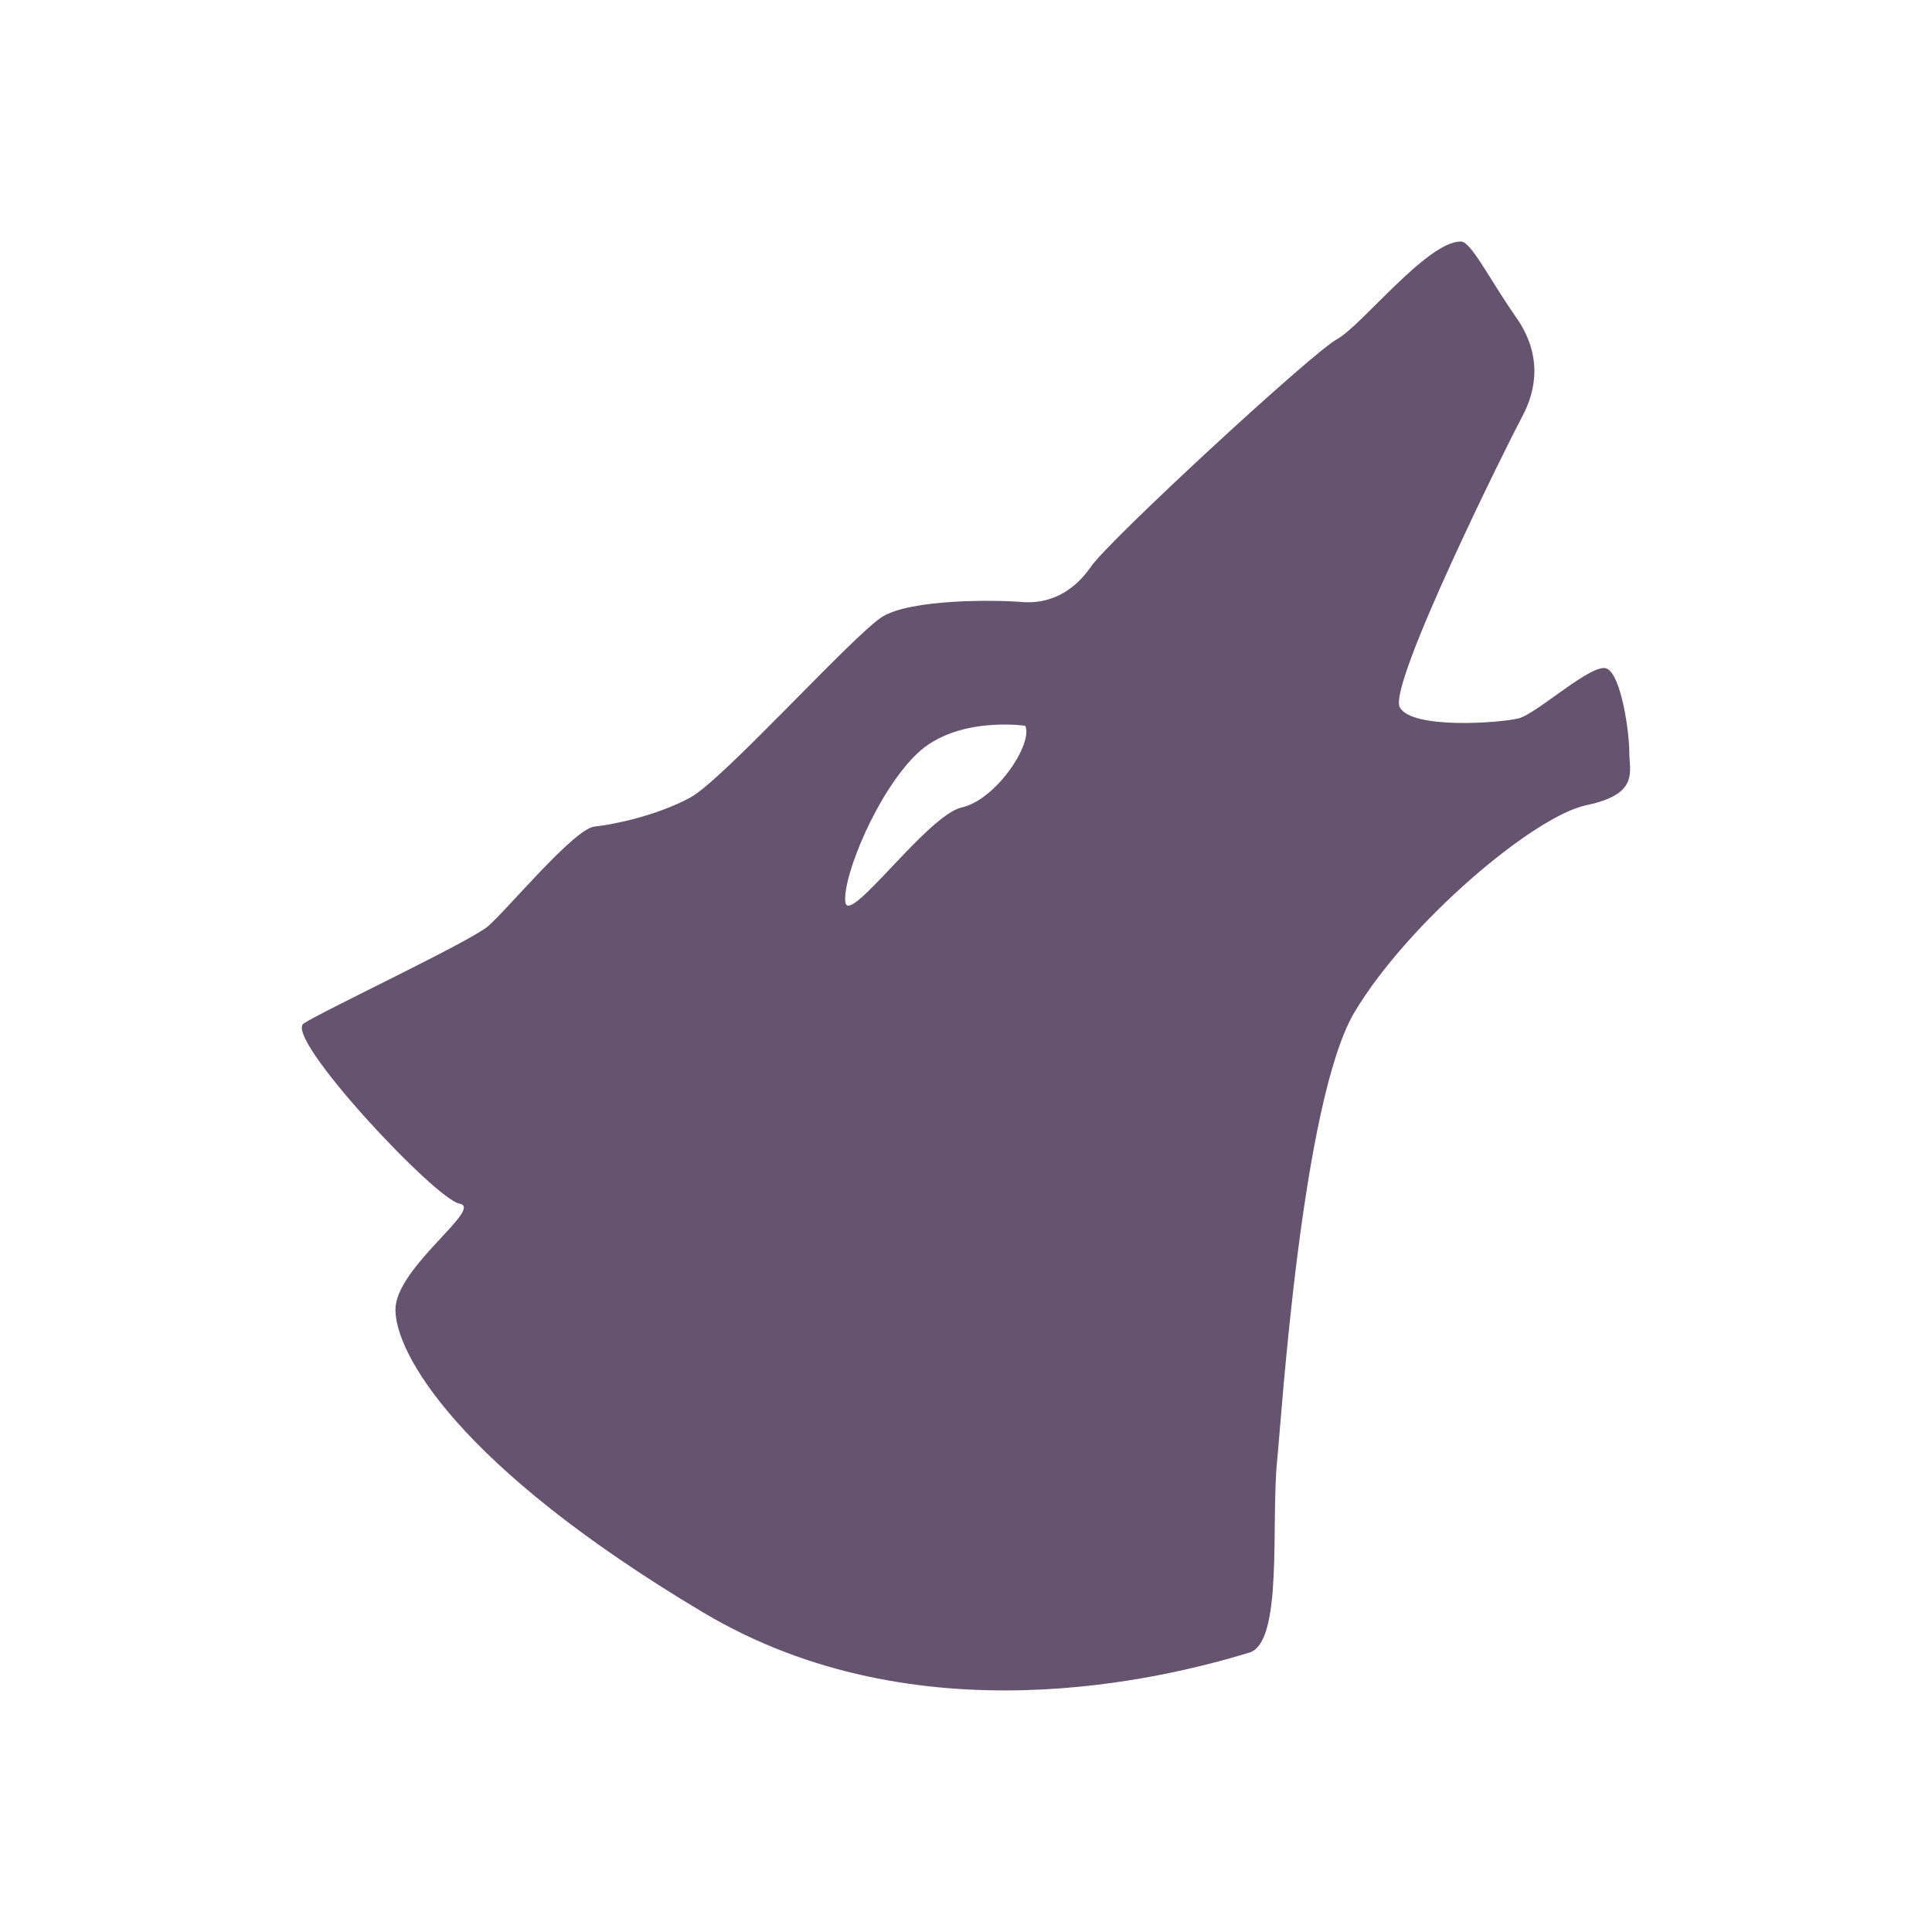 <svg xmlns="http://www.w3.org/2000/svg" width="32" height="32" version="1.1">
 <g id="22-22-amarok" transform="translate(32)">
  <rect style="opacity:0.001" width="22" height="22" x="0" y="10"/>
  <path style="fill:#655370" d="m 16.087,13 c -0.381,0 -1.119,0.931 -1.396,1.078 -0.278,0.147 -2.57,2.215 -2.778,2.51 -0.208,0.294 -0.485,0.417 -0.785,0.393 -0.3,-0.025 -1.249,-0.034 -1.572,0.162 -0.323,0.196 -1.798,1.8 -2.168,1.996 -0.369,0.196 -0.853,0.298 -1.084,0.322 -0.231,0.025 -0.995,0.93 -1.203,1.102 -0.208,0.172 -1.849,0.925 -2.08,1.072 -0.231,0.147 1.484,1.808 1.761,1.857 0.277,0.049 -0.719,0.7 -0.725,1.166 -0.006,0.465 0.678,1.85 3.476,3.48 2.419,1.409 5.273,0.73 6.237,0.443 0.383,-0.114 0.242,-1.422 0.312,-2.117 0.046,-0.441 0.208,-4.244 0.809,-5.225 0.6,-0.981 2.016,-2.159 2.616,-2.281 0.6,-0.123 0.484,-0.369 0.484,-0.59 0,-0.221 -0.092,-0.712 -0.254,-0.785 -0.162,-0.074 -0.792,0.369 -1,0.418 -0.208,0.049 -1.199,0.122 -1.338,-0.123 -0.139,-0.245 1.22,-2.647 1.381,-2.941 0.162,-0.294 0.23,-0.687 -0.07,-1.104 C 16.411,13.417 16.204,13 16.089,13 Z m -5.534,5.01 c 0.245,-0.025 0.436,0.004 0.436,0.004 0.088,0.197 -0.321,0.818 -0.701,0.902 -0.38,0.085 -1.256,1.325 -1.285,1.043 -0.029,-0.282 0.351,-1.212 0.789,-1.635 0.219,-0.211 0.517,-0.29 0.762,-0.314 z"/>
 </g>
 <g id="amarok">
  <rect style="opacity:0.001" width="32" height="32" x="0" y="0"/>
  <path style="fill:#655370" d="m 24.195,4 c -0.559,0 -1.643,1.396 -2.049,1.617 -0.408,0.221 -3.77,3.324 -4.074,3.766 -0.305,0.441 -0.71,0.625 -1.15,0.588 -0.441,-0.037 -1.832,-0.05 -2.307,0.244 -0.474,0.294 -2.637,2.7 -3.18,2.994 -0.542,0.294 -1.251,0.446 -1.59,0.482 -0.339,0.037 -1.459,1.395 -1.764,1.652 -0.305,0.258 -2.712,1.389 -3.051,1.609 -0.339,0.221 2.176,2.911 2.582,2.985 0.406,0.074 -1.054,1.051 -1.062,1.75 -0.009,0.698 0.995,2.576 5.098,5.021 3.547,2.114 7.632,1.095 9.046,0.664 0.561,-0.171 0.355,-2.133 0.459,-3.176 0.068,-0.662 0.405,-5.966 1.286,-7.438 0.88,-1.471 2.958,-3.238 3.838,-3.422 0.88,-0.184 0.709,-0.554 0.709,-0.885 0,-0.331 -0.134,-1.267 -0.371,-1.377 -0.237,-0.11 -1.162,0.753 -1.467,0.826 -0.305,0.074 -1.76,0.184 -1.963,-0.184 -0.203,-0.368 1.789,-4.371 2.025,-4.812 C 25.448,6.465 25.55,5.877 25.109,5.252 24.671,4.626 24.366,4 24.197,4 Z m -7.402,8.004 c 0.117,0.006 0.189,0.018 0.189,0.018 0.131,0.296 -0.483,1.225 -1.053,1.352 -0.57,0.127 -1.884,1.987 -1.928,1.564 -0.044,-0.423 0.526,-1.817 1.184,-2.451 0.329,-0.317 0.776,-0.434 1.143,-0.471 0.183,-0.018 0.347,-0.018 0.465,-0.012 z"/>
 </g>
</svg>
